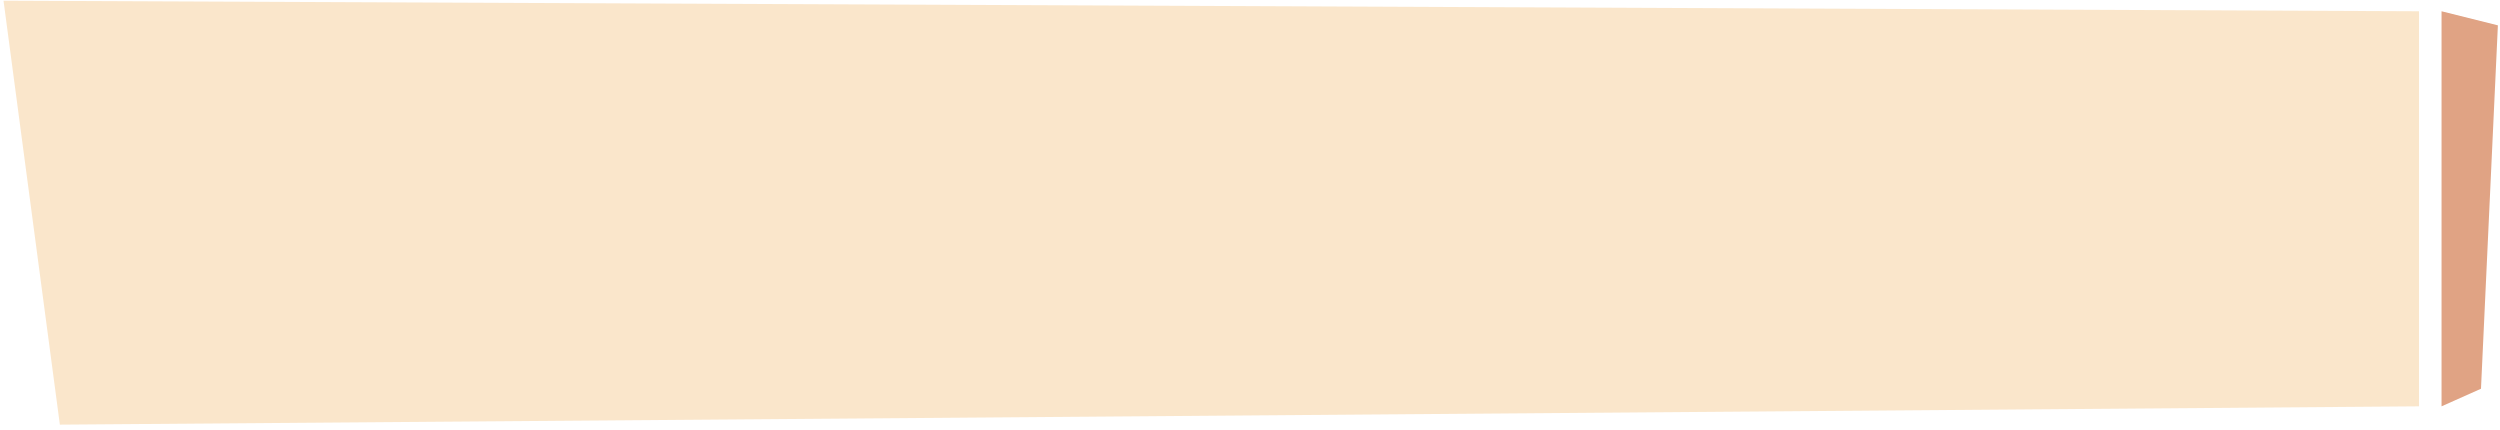 <svg xmlns="http://www.w3.org/2000/svg" viewBox="0 0 355 61" width="100%" height="100%" preserveAspectRatio="none">
	<path fill-rule="evenodd" clip-rule="evenodd" fill="#e0a384" d="M354.7,3.6l-8-2v56.1l5.6-2.5L354.7,3.6z"/>
	<path fill-rule="evenodd" clip-rule="evenodd" fill="#fae6cb" d="M0.5,0.1l343,1.5v56.1L8.5,60.3L0.5,0.1z"/>
</svg>